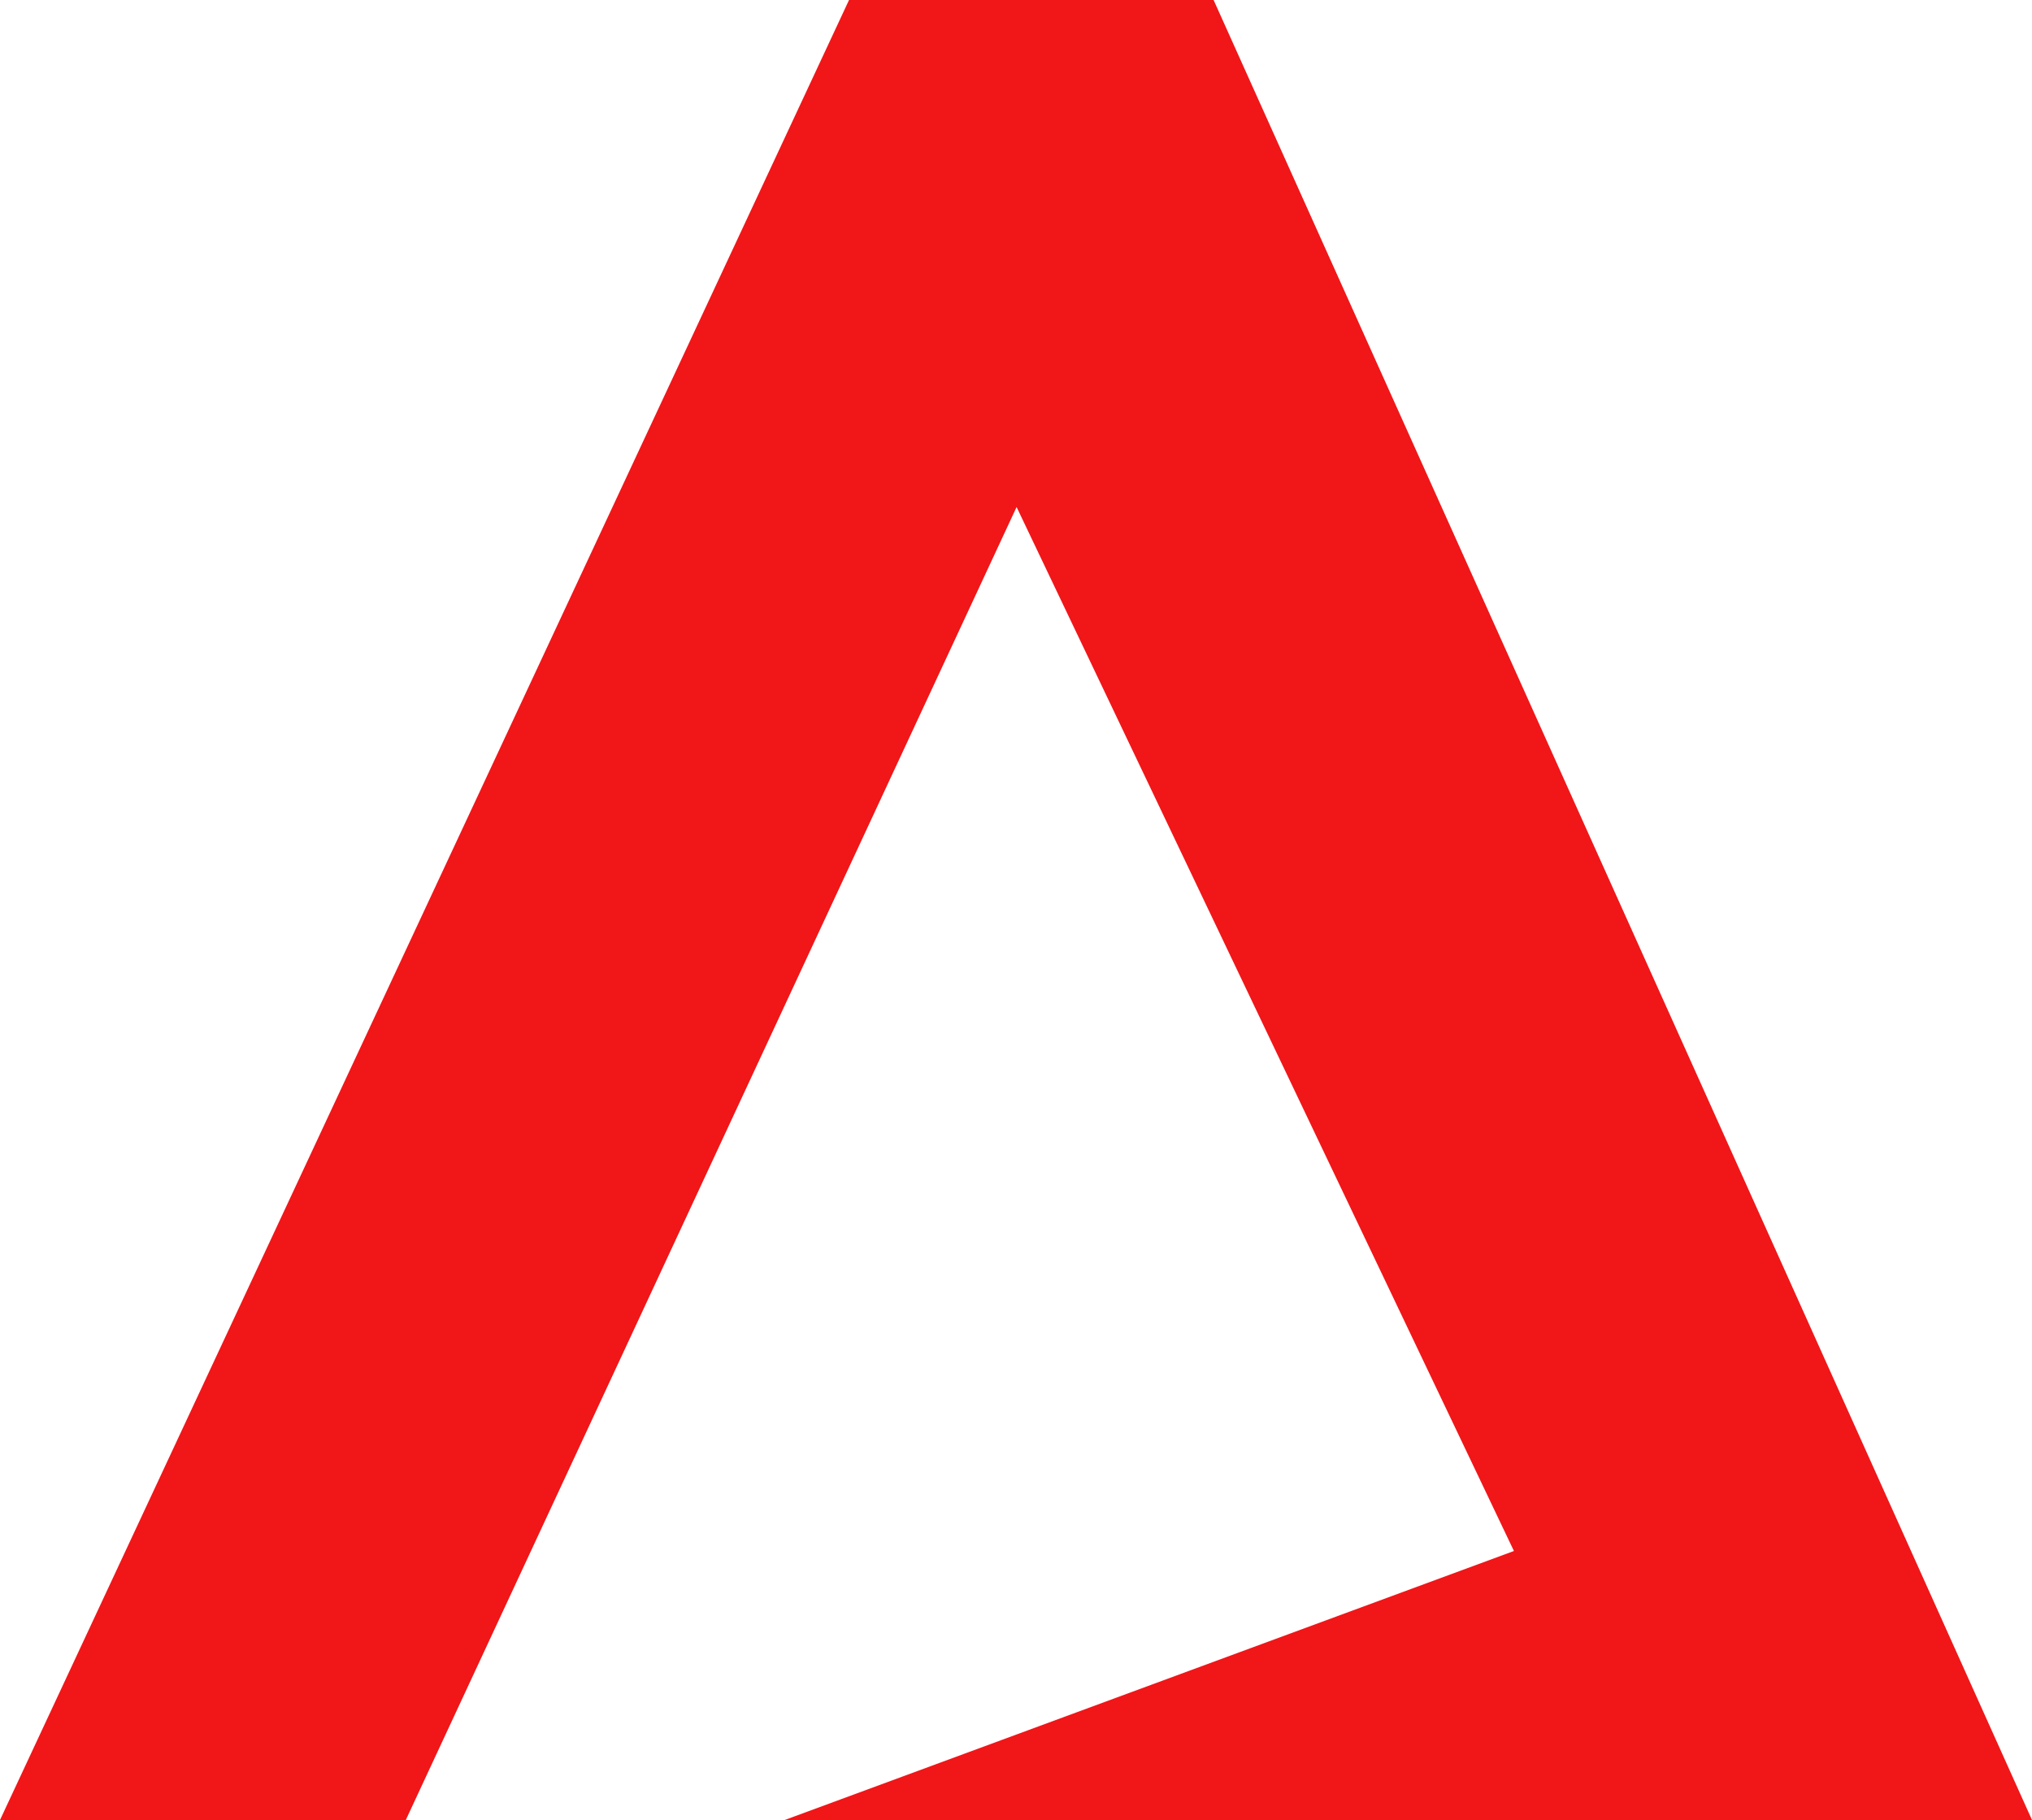 <?xml version="1.0" encoding="utf-8"?>
<!-- Generator: Adobe Illustrator 19.1.0, SVG Export Plug-In . SVG Version: 6.00 Build 0)  -->
<svg version="1.1" id="Layer_1" xmlns="http://www.w3.org/2000/svg" xmlns:xlink="http://www.w3.org/1999/xlink" x="0px" y="0px"
	 viewBox="0 0 1705 1527" style="enable-background:new 0 0 1705 1527;" xml:space="preserve">
<style type="text/css">
	.st0{fill:#F11618;}
</style>
<polygon class="st0" points="658.4,1527 1705,1527 1018.3,0 712.4,0 0,1527 340.5,1527 853,425.4 1270.3,1301.3 "/>
</svg>
